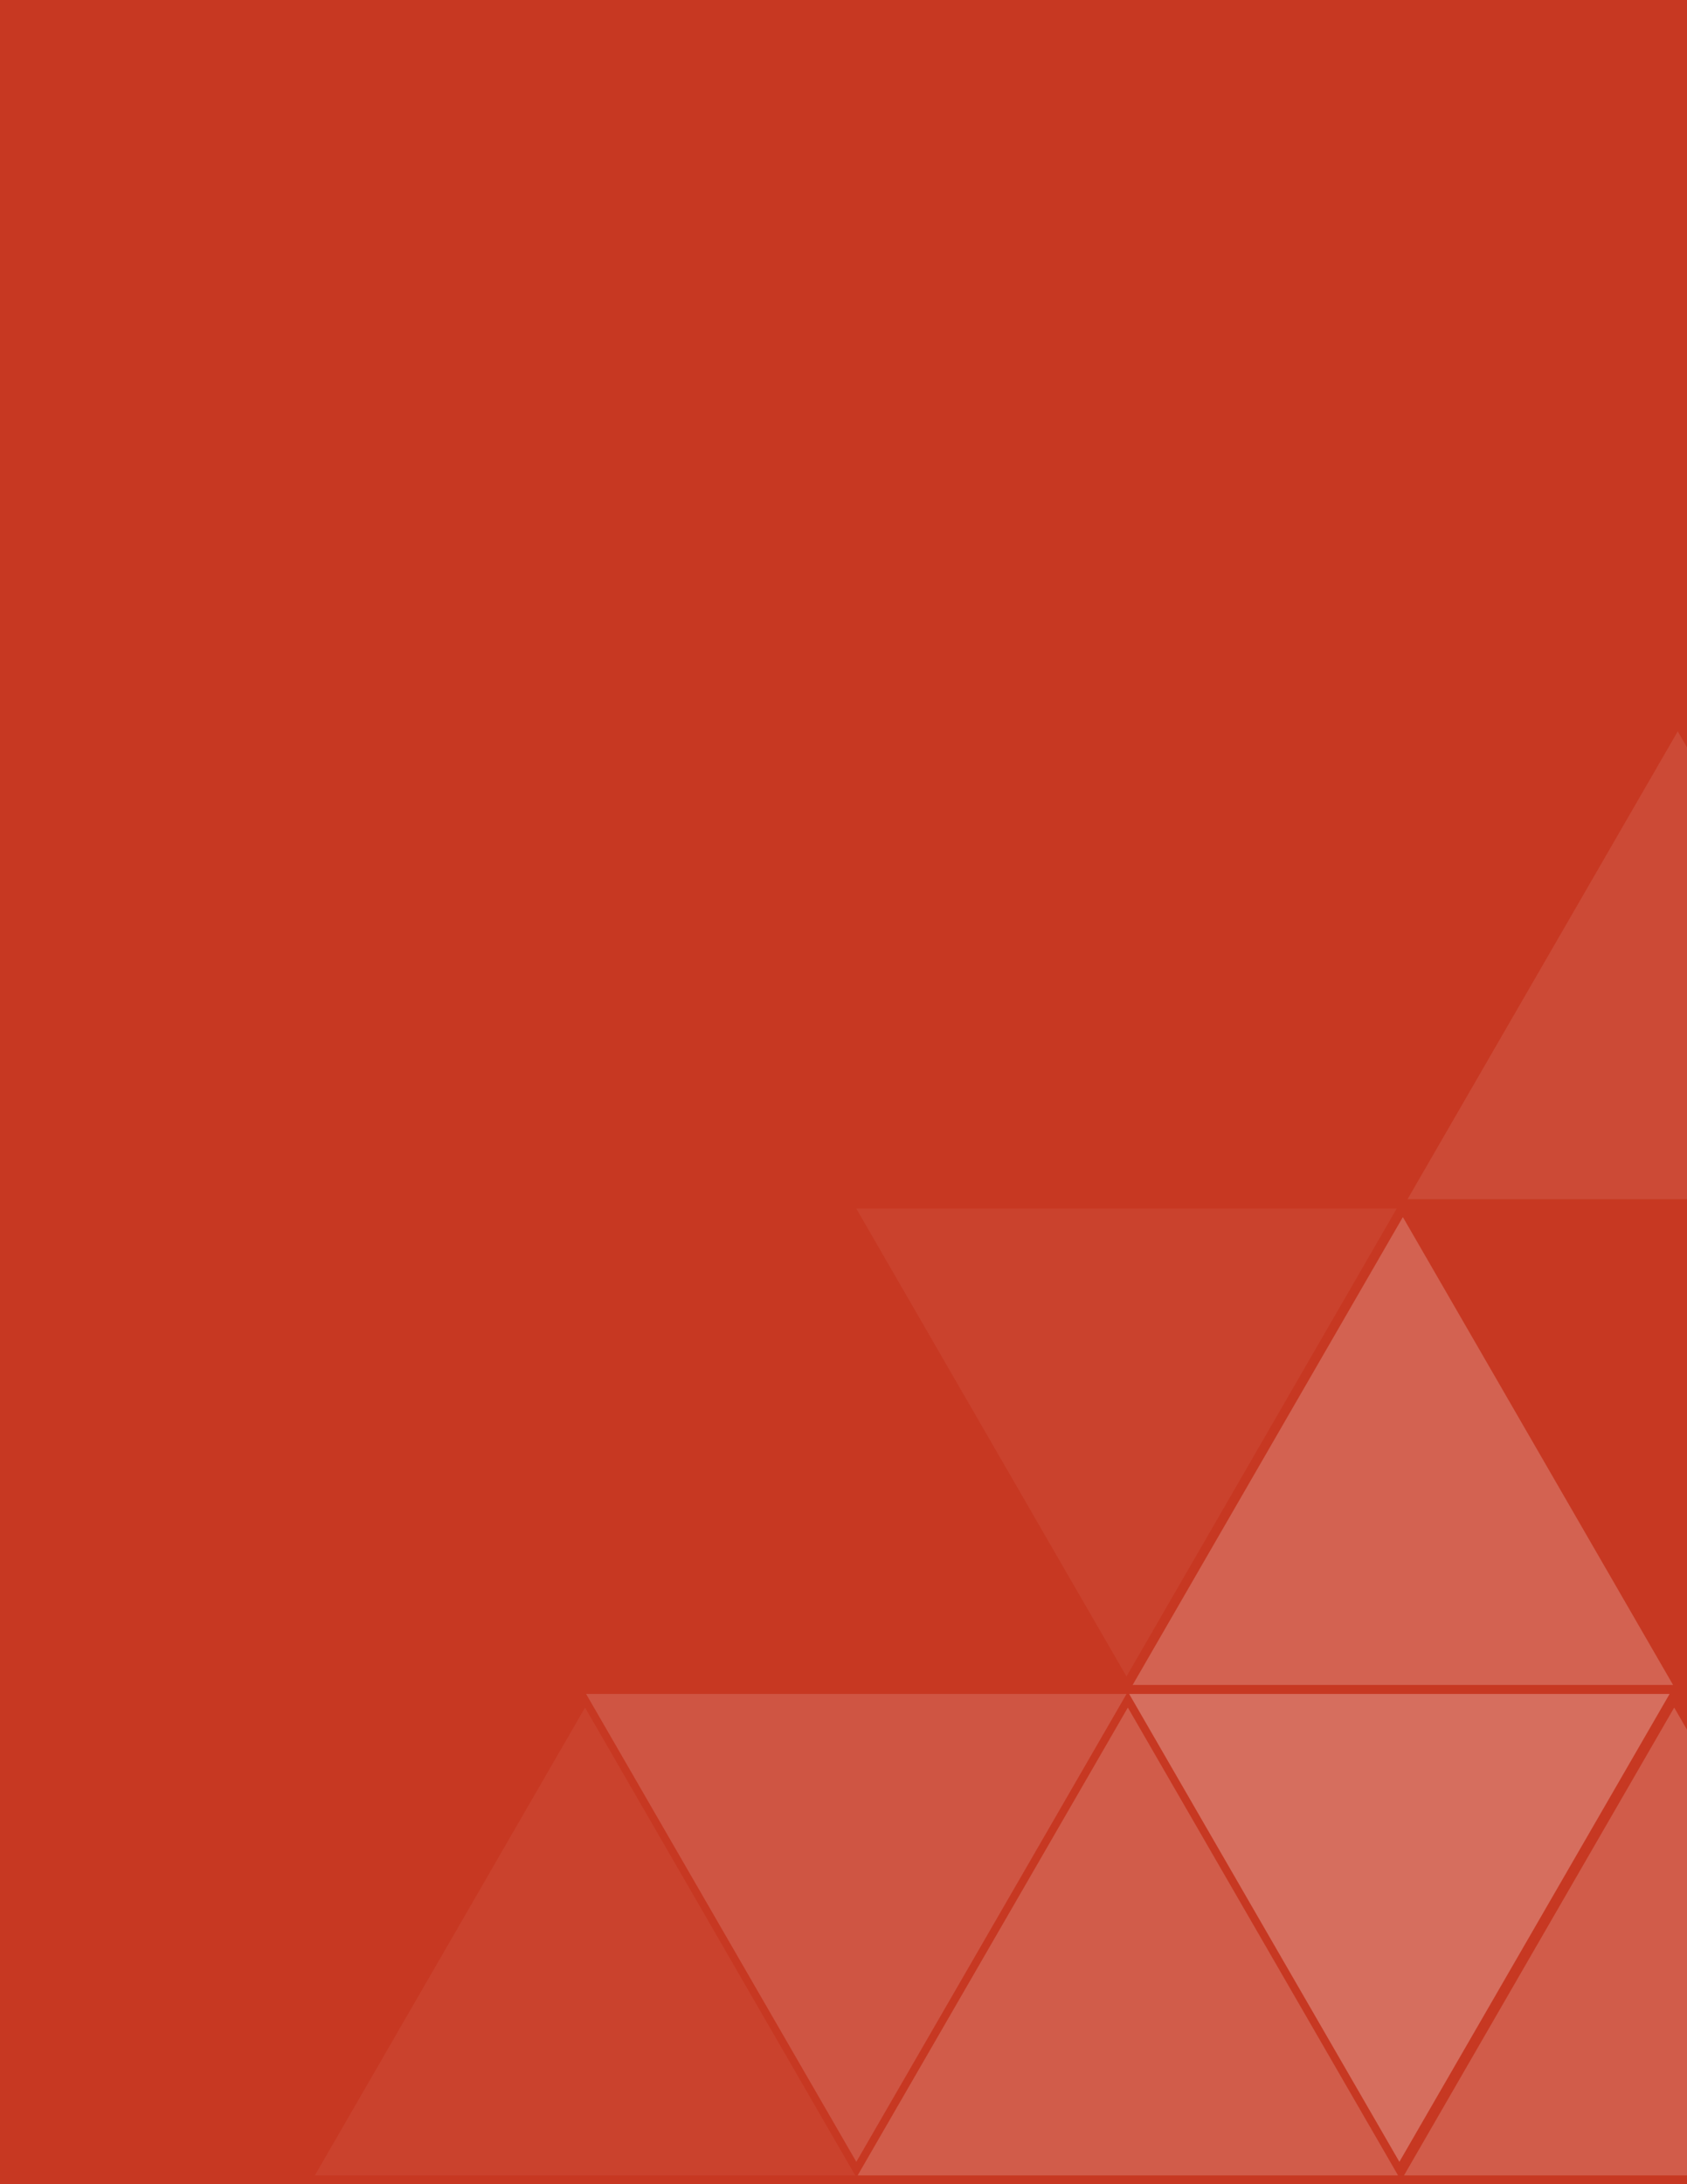 <svg id="Triangles_" data-name="Triangles " xmlns="http://www.w3.org/2000/svg" width="612" height="792" viewBox="0 0 612 792">
  <defs>
    <style>
      .cls-1 {
        fill: #c73822;
      }

      .cls-2 {
        fill: #d36251;
      }

      .cls-2, .cls-3, .cls-4, .cls-5, .cls-6, .cls-7 {
        fill-rule: evenodd;
      }

      .cls-3 {
        fill: #cf5543;
      }

      .cls-4 {
        fill: #d66e5e;
      }

      .cls-5 {
        fill: #ca422d;
      }

      .cls-6 {
        fill: #d15c4a;
      }

      .cls-7 {
        fill: #cc4a36;
      }
    </style>
  </defs>
  <rect id="BGR_Ath" class="cls-1" width="612" height="792"/>
  <path id="Polygon_1_copy_26" data-name="Polygon 1 copy 26" class="cls-2" d="M606.945,610.964H410.9l98.022-169.647Z"/>
  <path id="Polygon_1_copy_24" data-name="Polygon 1 copy 24" class="cls-3" d="M408.674,614.243H212.63l98.022,169.648Z"/>
  <path id="Polygon_1_copy_25" data-name="Polygon 1 copy 25" class="cls-4" d="M605.681,614.243H409.638L507.66,783.891Z"/>
  <path id="Polygon_1_copy_30" data-name="Polygon 1 copy 30" class="cls-5" d="M506.681,438.243H310.638L408.66,607.891Z"/>
  <path id="Polygon_1_copy_32" data-name="Polygon 1 copy 32" class="cls-6" d="M507.178,788.814H311.134l98.022-169.648Z"/>
  <path id="Polygon_1_copy_35" data-name="Polygon 1 copy 35" class="cls-6" d="M705.379,788.814H509.335l98.022-169.648Z"/>
  <path id="Polygon_1_copy_37" data-name="Polygon 1 copy 37" class="cls-7" d="M706.668,434.834H510.624l98.022-169.647Z"/>
  <path id="Polygon_1_copy_45" data-name="Polygon 1 copy 45" class="cls-5" d="M310.258,788.814H114.215l98.021-169.648Z"/>
</svg>
